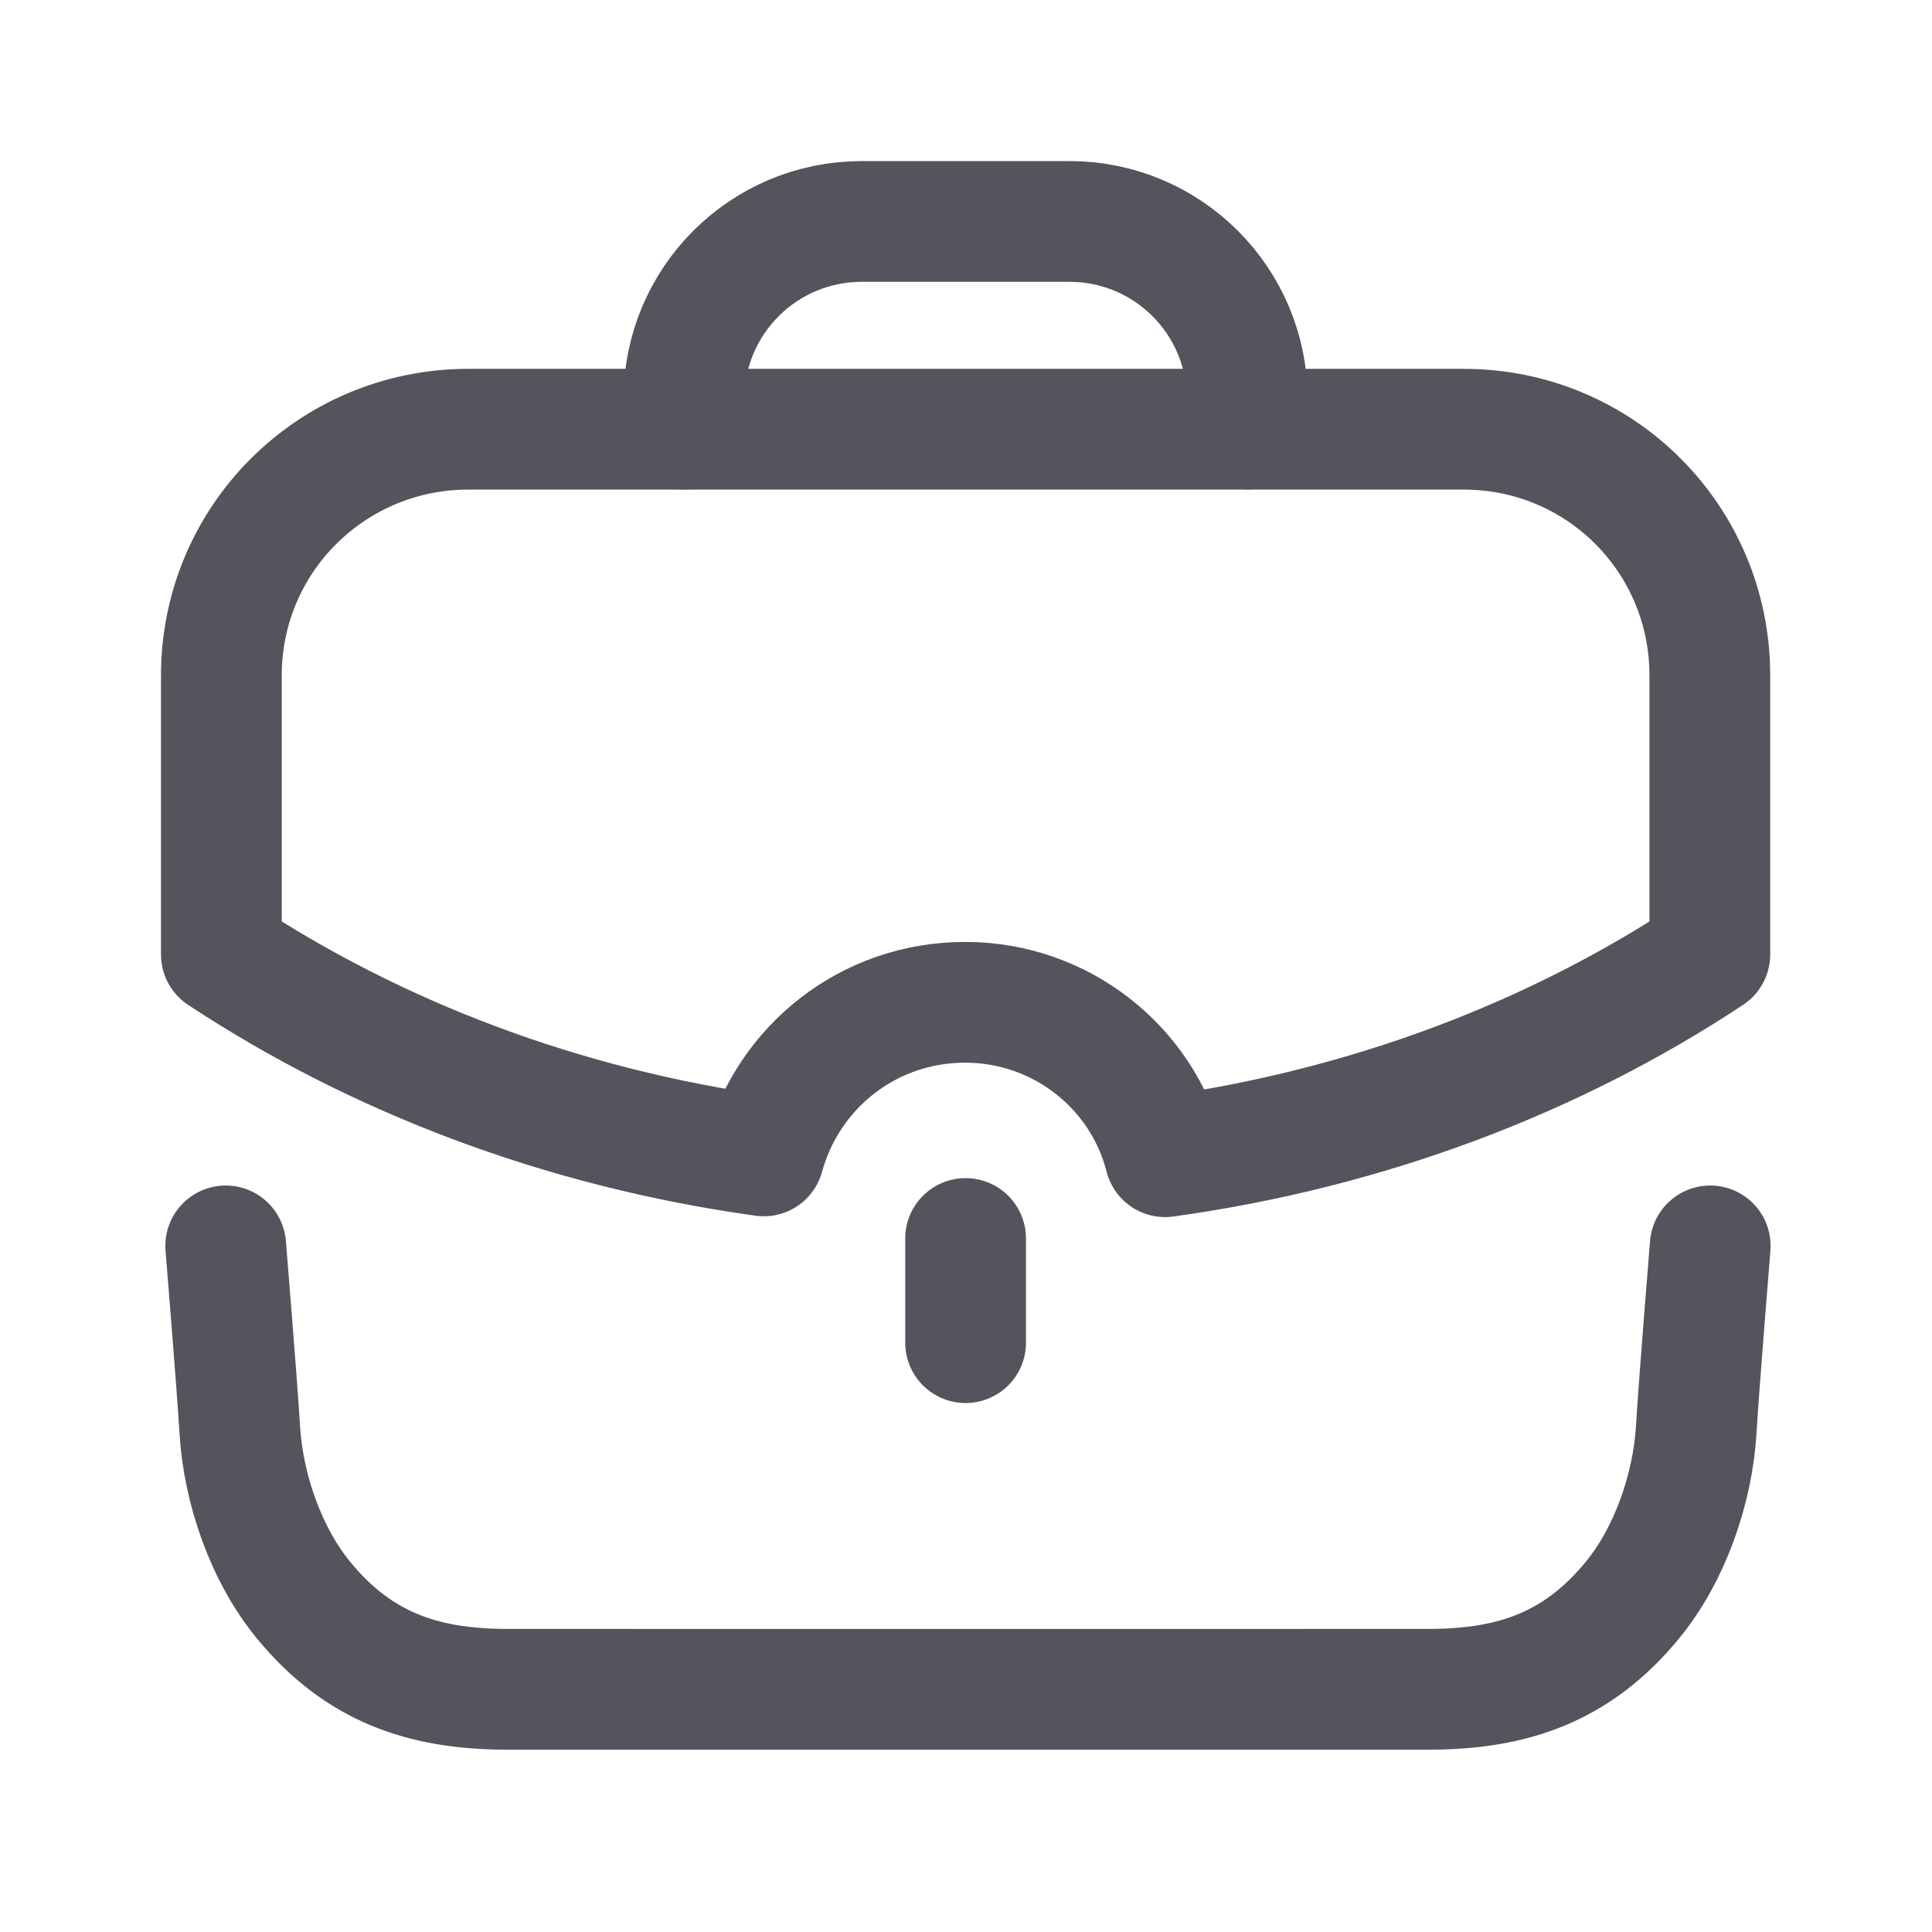 <svg width="24" height="24" viewBox="0 0 24 24" fill="none" xmlns="http://www.w3.org/2000/svg">
<path d="M2.804 15.477C2.804 15.477 2.946 17.215 2.979 17.764C3.023 18.498 3.307 19.32 3.781 19.89C4.45 20.698 5.238 20.983 6.29 20.985C7.527 20.986 16.522 20.986 17.759 20.985C18.811 20.983 19.599 20.698 20.268 19.89C20.742 19.32 21.026 18.498 21.071 17.764C21.103 17.215 21.245 15.477 21.245 15.477" stroke="#53545C" stroke-width="1.5" stroke-linecap="round" stroke-linejoin="round"/>
<path d="M8.496 5.33V4.959C8.496 3.739 9.484 2.751 10.704 2.751H13.286C14.505 2.751 15.494 3.739 15.494 4.959L15.495 5.33" stroke="#53545C" stroke-width="1.5" stroke-linecap="round" stroke-linejoin="round"/>
<path d="M11.995 16.679V15.385" stroke="#53545C" stroke-width="1.5" stroke-linecap="round" stroke-linejoin="round"/>
<path fill-rule="evenodd" clip-rule="evenodd" d="M2.75 8.39V11.857C4.668 13.122 6.966 14.008 9.488 14.359C9.79 13.258 10.783 12.451 11.99 12.451C13.178 12.451 14.191 13.258 14.473 14.369C17.005 14.018 19.312 13.132 21.24 11.857V8.39C21.24 6.696 19.877 5.332 18.183 5.332H5.817C4.123 5.332 2.75 6.696 2.75 8.39Z" stroke="#53545C" stroke-width="1.5" stroke-linecap="round" stroke-linejoin="round"/>
</svg>
